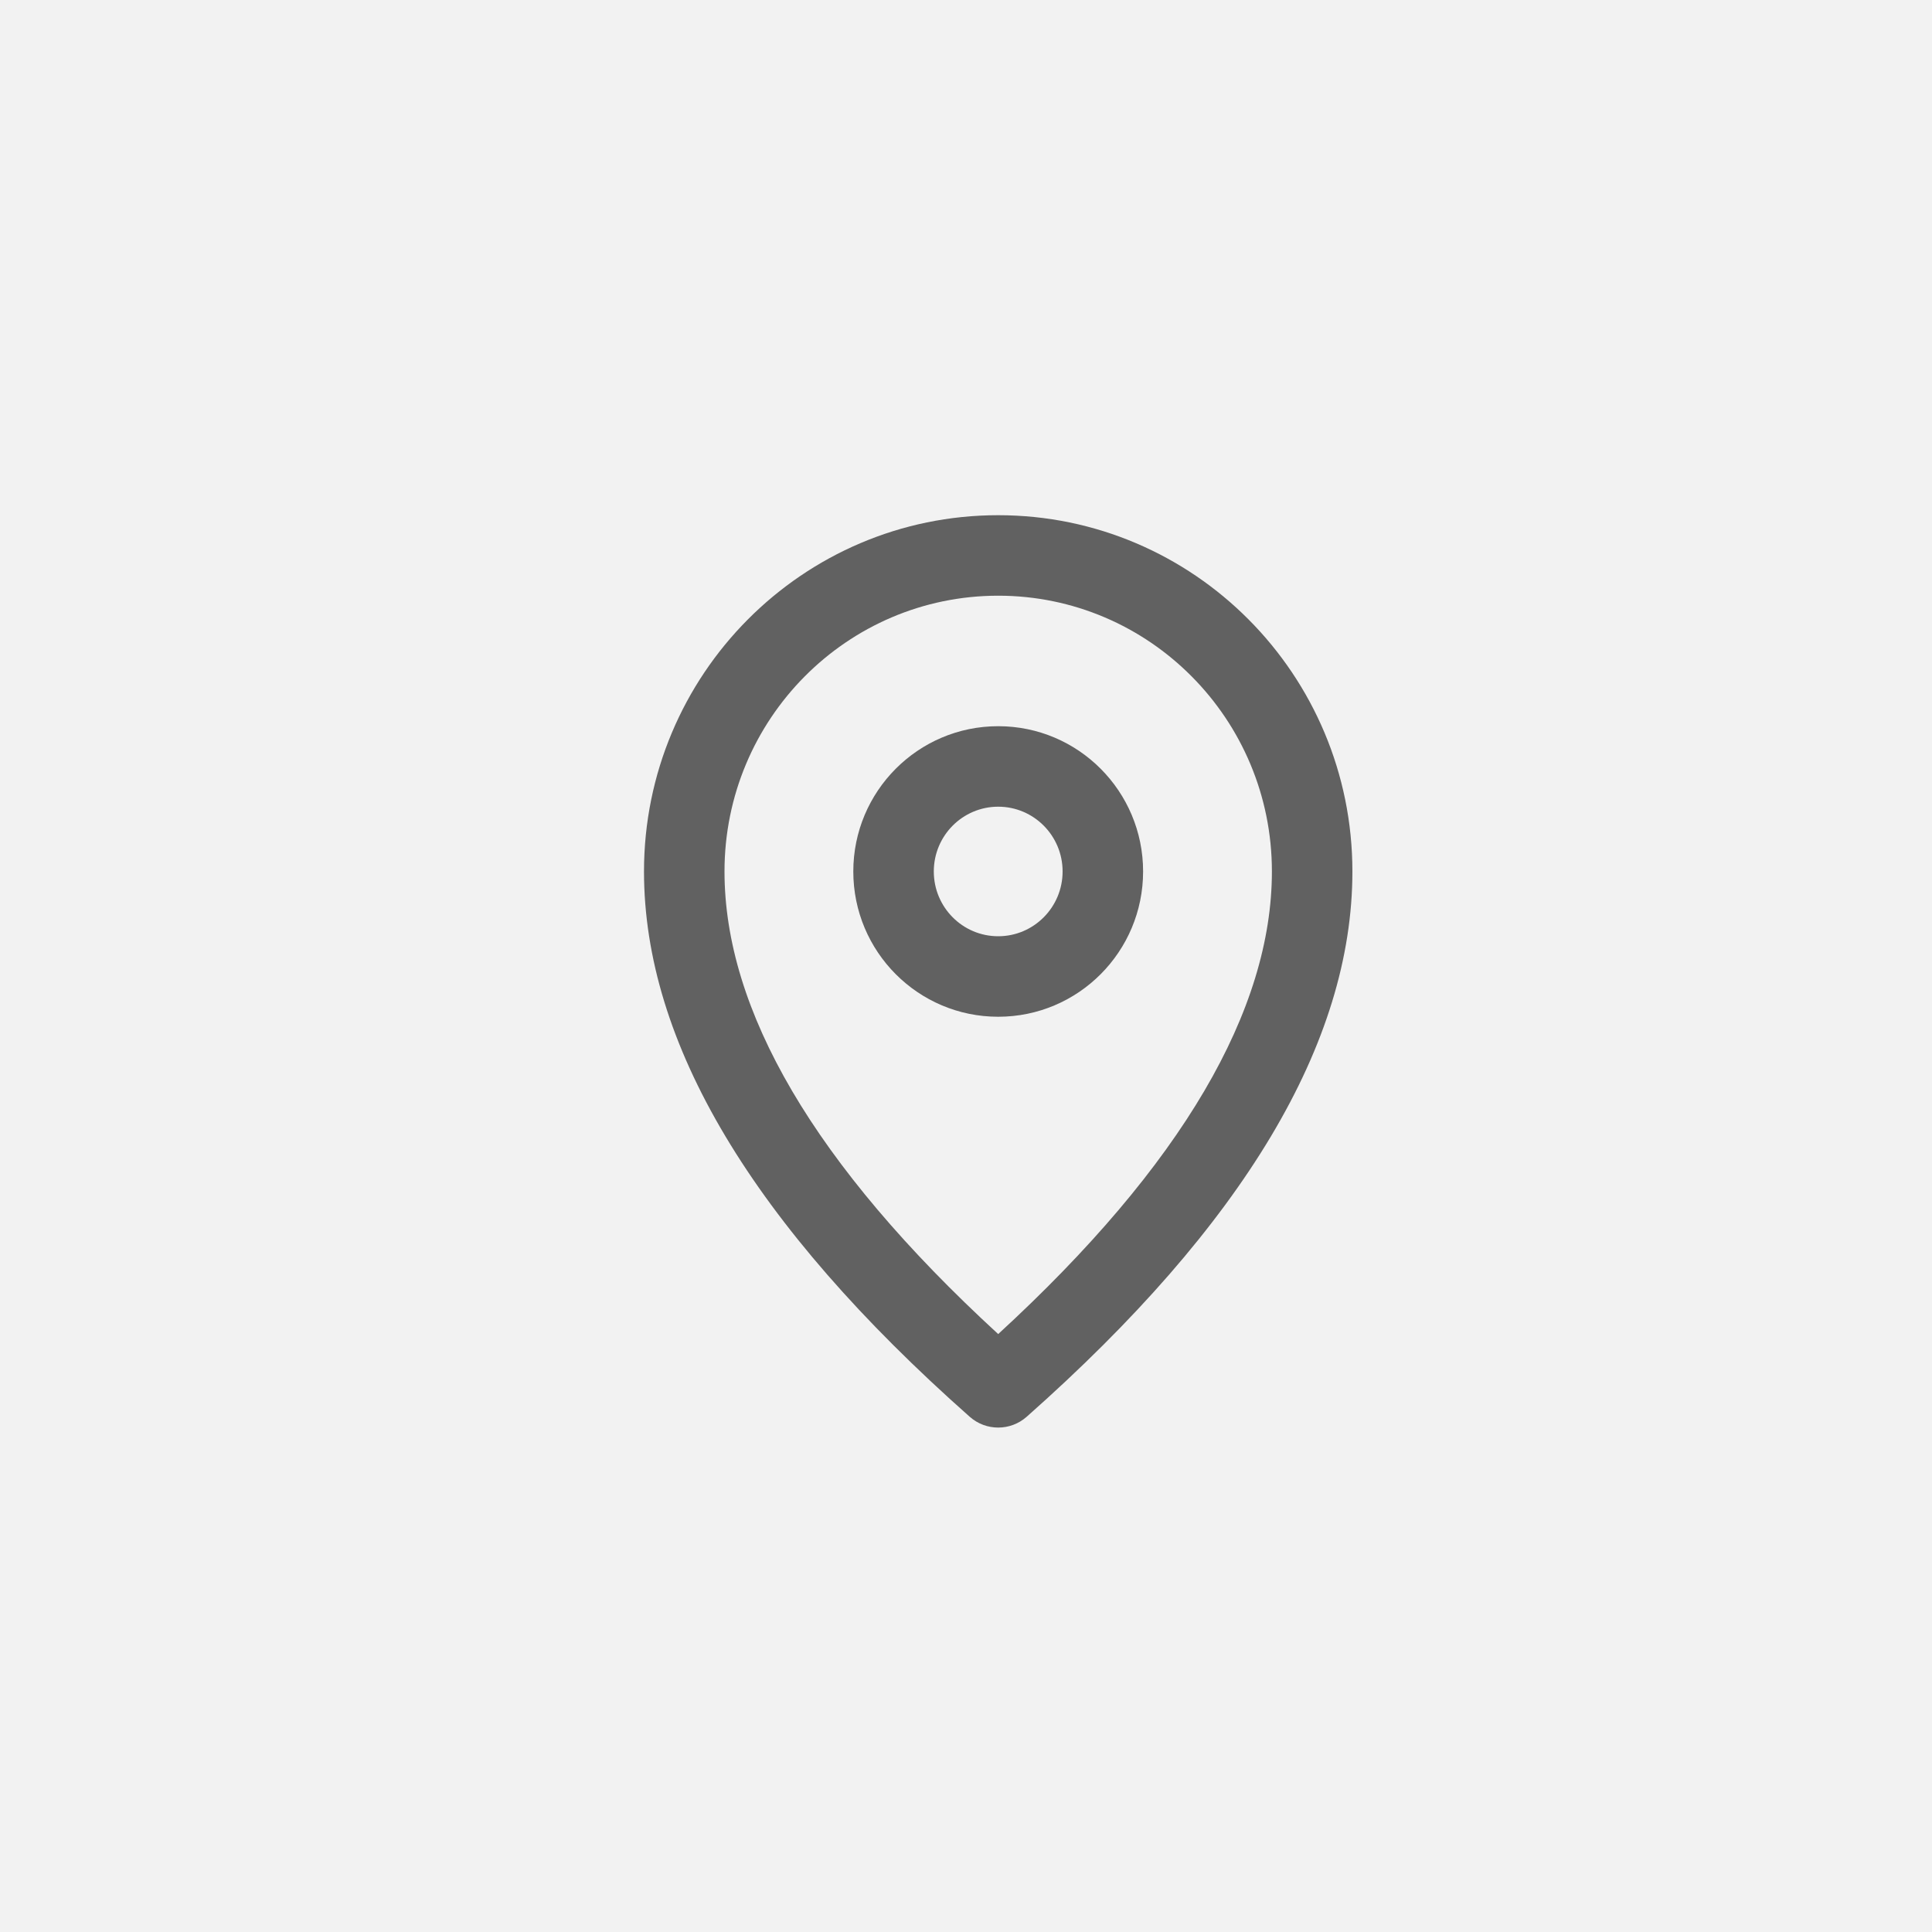 <?xml version="1.0" encoding="UTF-8"?>
<svg width="90px" height="90px" viewBox="0 0 90 90" version="1.1" xmlns="http://www.w3.org/2000/svg" xmlns:xlink="http://www.w3.org/1999/xlink">
    <!-- Generator: Sketch 48.2 (47327) - http://www.bohemiancoding.com/sketch -->
    <title>app_attach_file_icon_location</title>
    <desc>Created with Sketch.</desc>
    <defs></defs>
    <g id="-----Android" stroke="none" stroke-width="1" fill="none" fill-rule="evenodd">
        <g id="app_attach_file_icon_location">
            <rect id="bg" fill="#F2F2F2" x="0" y="0" width="90" height="90"></rect>
            <g id="Group" opacity="0.6" transform="translate(30, 24)" fill="#000000" fill-rule="nonzero">
                <path d="M29.25,16.596 C29.25,9.497 23.537,3.75 16.5,3.75 C9.463,3.75 3.75,9.497 3.75,16.596 C3.75,23.031 7.898,30.246 16.5,38.146 C25.102,30.246 29.25,23.031 29.25,16.596 Z M17.825,42 C17.069,42.669 15.931,42.669 15.175,42 C5.058,33.046 0,24.579 0,16.596 C4.35874773e-16,7.431 7.387,0 16.5,0 C25.613,0 33,7.431 33,16.596 C33,24.579 27.942,33.046 17.825,42 Z" id="Combined-Shape"></path>
                <path d="M16.5,19.614 C18.157,19.614 19.5,18.263 19.5,16.596 C19.5,14.93 18.157,13.579 16.5,13.579 C14.843,13.579 13.5,14.93 13.5,16.596 C13.5,18.263 14.843,19.614 16.5,19.614 Z M16.5,23.364 C12.767,23.364 9.75,20.329 9.75,16.596 C9.75,12.864 12.767,9.829 16.5,9.829 C20.233,9.829 23.25,12.864 23.25,16.596 C23.25,20.329 20.233,23.364 16.5,23.364 Z" id="Oval-8"></path>
            </g>
        </g>
    </g>
</svg>